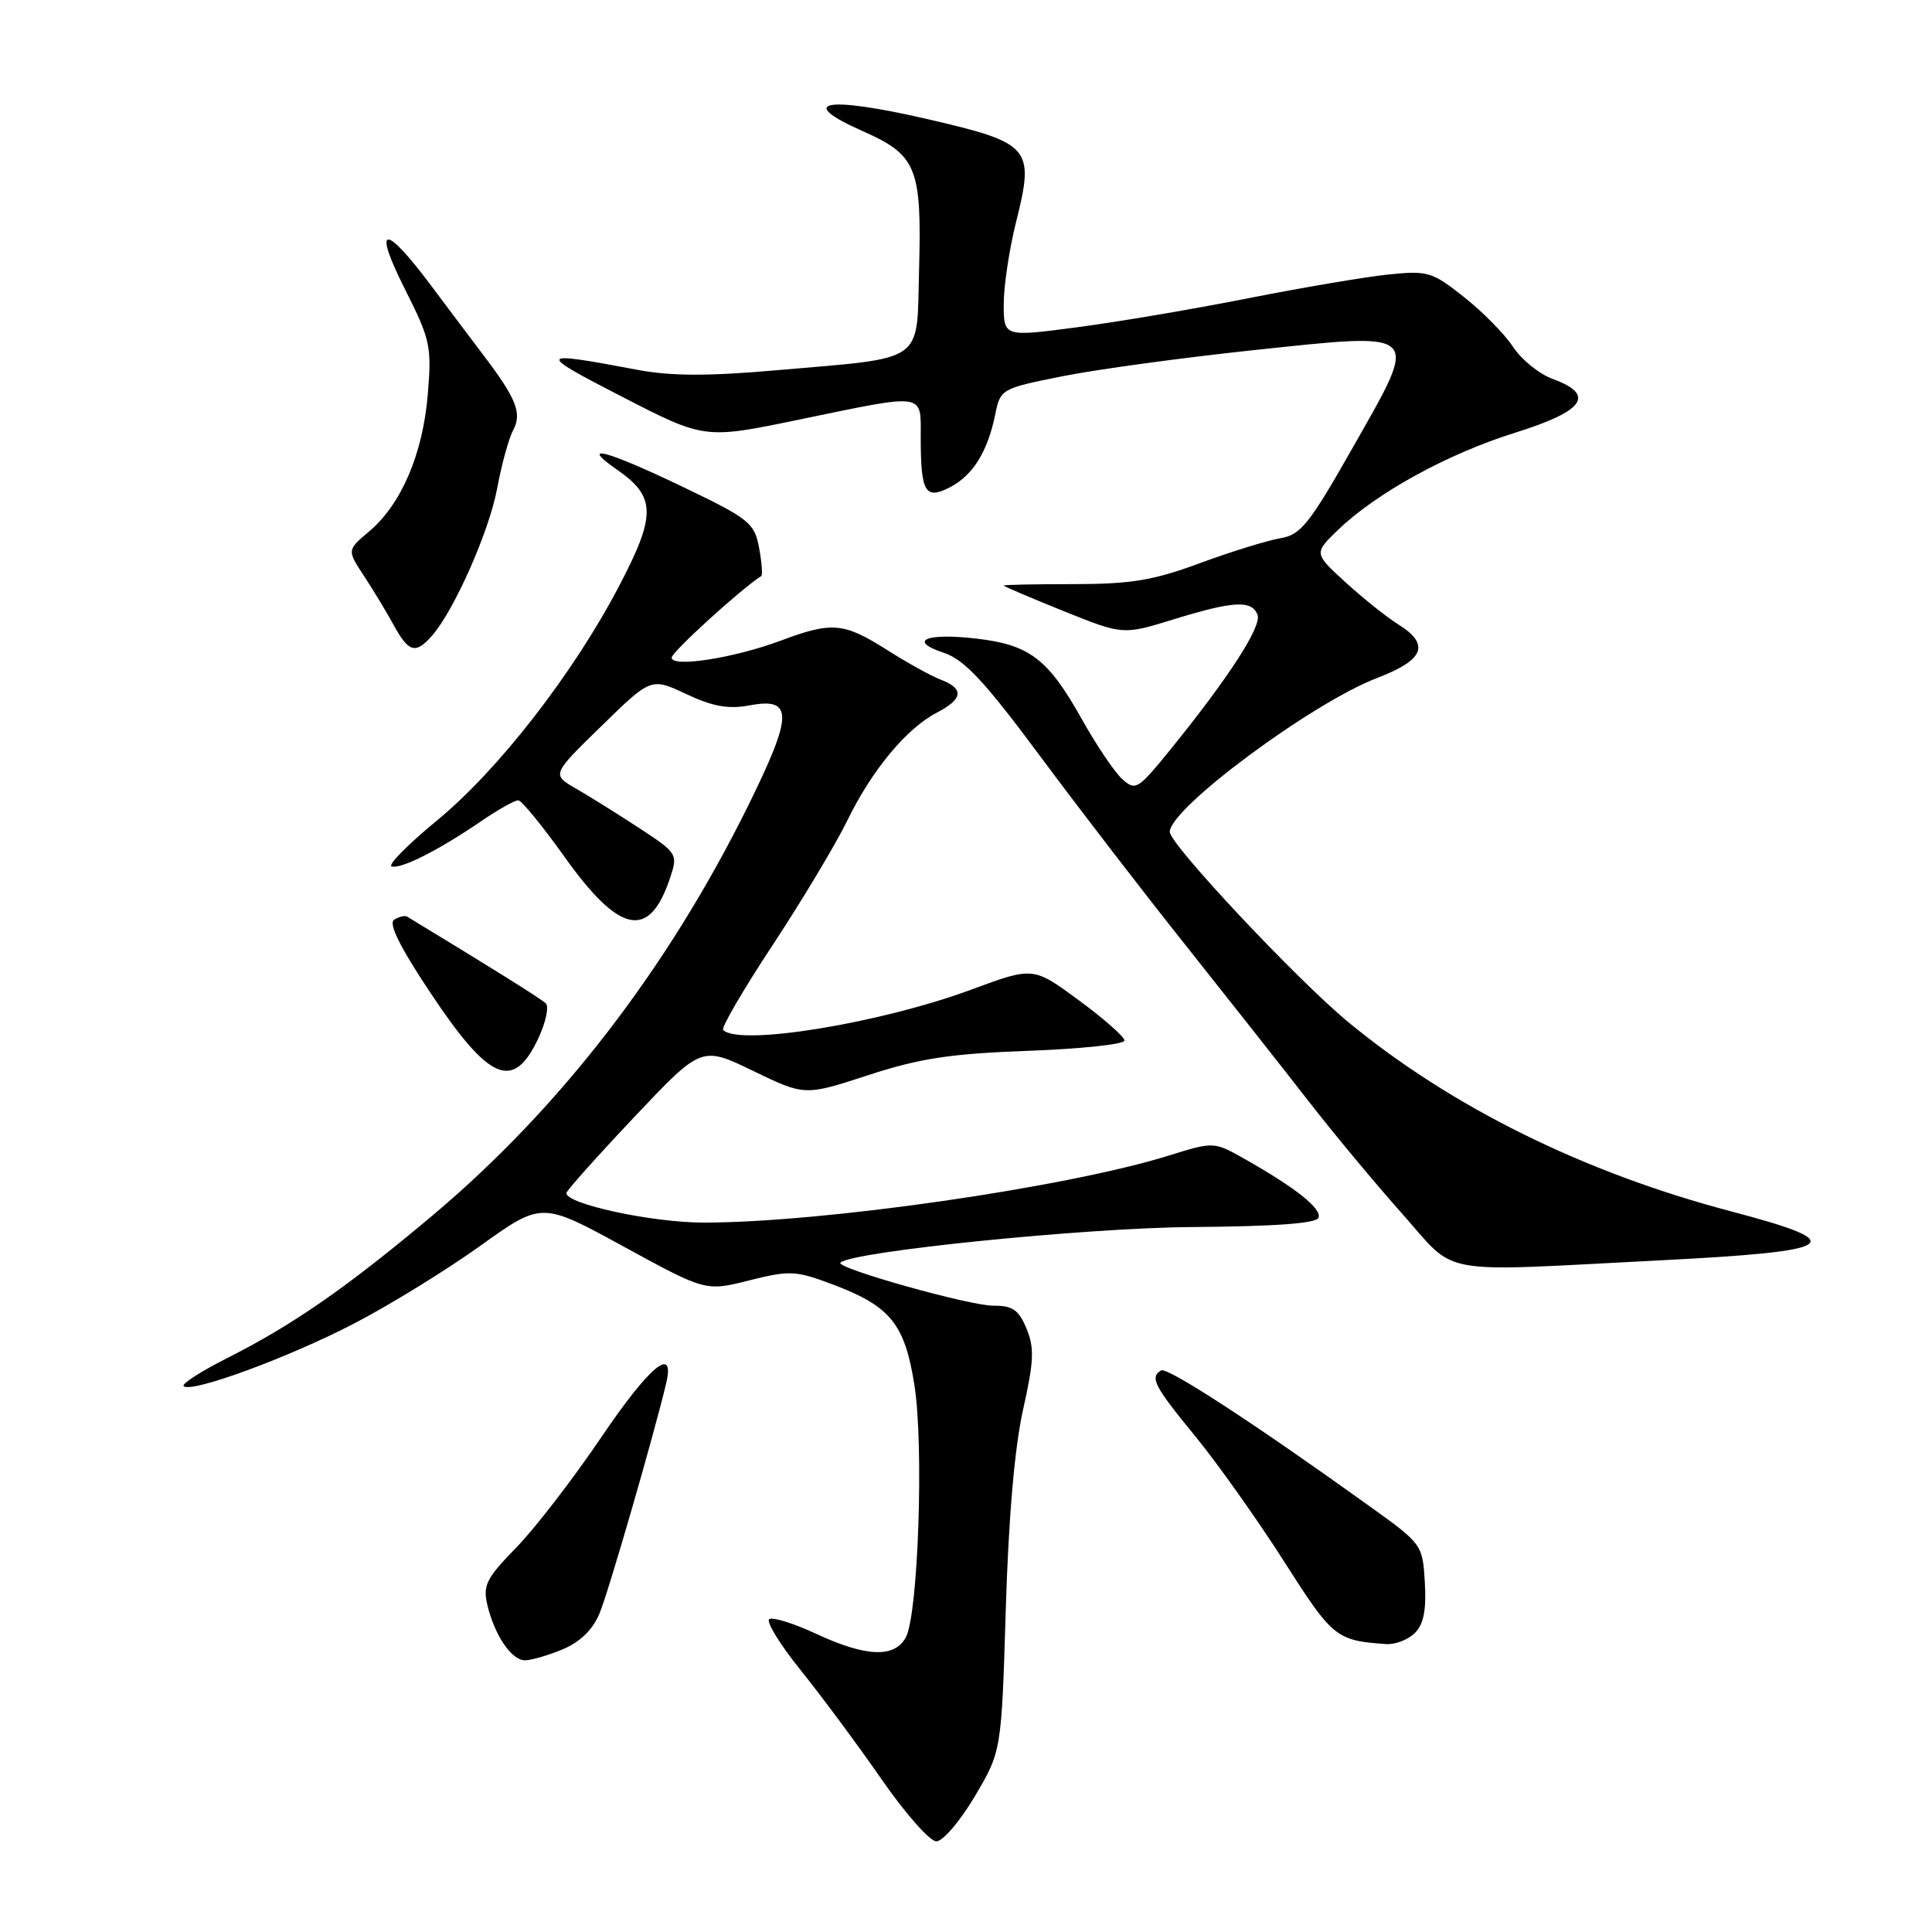 <?xml version="1.0" encoding="UTF-8" standalone="no"?>
<!DOCTYPE svg PUBLIC "-//W3C//DTD SVG 1.1//EN" "http://www.w3.org/Graphics/SVG/1.1/DTD/svg11.dtd" >
<svg xmlns="http://www.w3.org/2000/svg" xmlns:xlink="http://www.w3.org/1999/xlink" version="1.1" viewBox="0 0 256 256">
 <g >
 <path fill="currentColor"
d=" M 129.17 238.02 C 132.70 232.05 132.70 232.05 133.27 213.27 C 133.64 201.07 134.44 191.81 135.56 186.80 C 137.00 180.37 137.08 178.60 136.02 176.05 C 134.99 173.56 134.18 173.00 131.63 173.01 C 128.50 173.03 110.66 168.01 111.36 167.31 C 112.84 165.83 143.79 162.69 157.92 162.59 C 169.14 162.50 174.46 162.11 174.72 161.34 C 175.12 160.13 171.73 157.43 165.00 153.61 C 160.85 151.26 160.85 151.26 154.87 153.12 C 141.24 157.36 109.03 162.00 93.23 162.00 C 86.38 162.00 74.92 159.52 75.05 158.07 C 75.08 157.76 79.11 153.24 84.02 148.04 C 92.95 138.59 92.95 138.59 99.79 141.90 C 106.63 145.21 106.63 145.21 115.06 142.46 C 121.89 140.23 125.93 139.62 136.25 139.24 C 143.26 138.98 149.00 138.37 149.00 137.88 C 149.00 137.39 146.28 134.99 142.95 132.54 C 136.90 128.09 136.90 128.09 128.70 131.13 C 116.61 135.60 97.97 138.64 95.82 136.48 C 95.53 136.20 98.49 131.12 102.40 125.20 C 106.30 119.27 110.75 111.85 112.28 108.71 C 115.53 102.04 120.13 96.50 124.15 94.42 C 127.60 92.64 127.78 91.25 124.68 90.07 C 123.41 89.59 120.17 87.80 117.49 86.09 C 111.80 82.49 110.24 82.35 103.50 84.87 C 97.29 87.20 89.00 88.49 89.00 87.14 C 89.00 86.40 98.19 78.03 100.87 76.33 C 101.07 76.20 100.94 74.51 100.58 72.57 C 99.96 69.28 99.29 68.74 90.49 64.52 C 80.30 59.63 76.60 58.66 81.78 62.25 C 86.92 65.81 86.96 68.26 82.04 77.64 C 75.96 89.26 66.04 102.03 57.90 108.72 C 54.06 111.88 51.35 114.62 51.89 114.80 C 53.09 115.20 58.12 112.67 63.68 108.86 C 65.98 107.29 68.23 106.02 68.68 106.05 C 69.13 106.08 71.89 109.45 74.81 113.55 C 82.12 123.80 86.05 124.58 88.80 116.30 C 89.84 113.17 89.75 113.03 84.68 109.71 C 81.83 107.85 78.06 105.49 76.30 104.48 C 73.10 102.63 73.10 102.63 79.69 96.21 C 86.27 89.78 86.27 89.78 90.94 91.97 C 94.45 93.62 96.53 93.99 99.30 93.47 C 105.15 92.37 105.11 94.67 99.07 106.89 C 88.42 128.40 74.18 146.87 57.33 161.04 C 46.01 170.56 38.81 175.56 30.15 179.93 C 26.66 181.69 24.04 183.37 24.33 183.67 C 25.31 184.64 38.34 179.85 47.00 175.33 C 51.68 172.90 59.17 168.28 63.65 165.07 C 71.79 159.24 71.79 159.24 82.64 165.18 C 93.50 171.11 93.50 171.11 99.27 169.66 C 104.63 168.32 105.43 168.35 110.27 170.17 C 117.99 173.07 119.88 175.39 121.17 183.56 C 122.43 191.59 121.67 213.88 120.03 216.95 C 118.55 219.71 114.77 219.57 108.15 216.49 C 105.21 215.12 102.41 214.24 101.94 214.54 C 101.46 214.83 103.32 217.86 106.06 221.27 C 108.81 224.68 113.63 231.18 116.78 235.72 C 119.92 240.26 123.20 243.98 124.07 243.99 C 124.93 243.99 127.22 241.31 129.17 238.02 Z  M 74.57 218.54 C 76.87 217.57 78.54 215.95 79.44 213.79 C 80.62 210.98 86.67 190.05 88.27 183.30 C 89.48 178.16 86.06 181.01 79.69 190.42 C 75.94 195.96 70.85 202.57 68.38 205.09 C 64.48 209.08 63.97 210.07 64.56 212.59 C 65.51 216.65 67.77 220.00 69.56 220.00 C 70.39 220.00 72.64 219.34 74.57 218.54 Z  M 187.48 216.38 C 188.64 215.22 189.01 213.34 188.80 209.69 C 188.50 204.66 188.44 204.58 181.50 199.60 C 166.16 188.58 154.66 181.09 153.85 181.59 C 152.34 182.53 152.91 183.64 158.37 190.30 C 161.32 193.90 166.61 201.36 170.12 206.86 C 176.59 217.02 177.05 217.39 183.68 217.85 C 184.88 217.93 186.59 217.27 187.48 216.38 Z  M 219.85 167.01 C 243.86 165.79 245.40 164.73 229.33 160.50 C 209.84 155.36 192.29 146.68 178.65 135.43 C 171.84 129.81 155.00 111.87 155.00 110.23 C 155.00 107.11 173.82 93.15 182.49 89.83 C 188.74 87.44 189.54 85.39 185.25 82.72 C 183.74 81.78 180.61 79.27 178.29 77.16 C 174.09 73.31 174.09 73.31 177.29 70.22 C 182.39 65.31 191.82 60.13 200.75 57.34 C 209.95 54.47 211.47 52.30 205.75 50.22 C 203.96 49.56 201.60 47.66 200.50 45.98 C 199.40 44.30 196.47 41.32 194.00 39.37 C 189.76 36.01 189.18 35.84 184.00 36.37 C 180.97 36.68 172.65 38.09 165.50 39.50 C 158.35 40.92 148.11 42.66 142.75 43.36 C 133.00 44.65 133.00 44.65 133.00 40.28 C 133.00 37.88 133.74 32.98 134.64 29.40 C 137.11 19.54 136.60 18.95 122.88 15.78 C 109.40 12.67 105.36 13.41 114.28 17.36 C 121.49 20.55 122.15 22.18 121.78 35.83 C 121.45 48.28 122.80 47.33 103.00 49.05 C 93.81 49.86 88.91 49.84 84.50 49.01 C 71.09 46.48 70.98 46.68 82.43 52.57 C 93.36 58.20 93.36 58.20 105.93 55.59 C 122.80 52.10 122.00 51.99 122.00 57.92 C 122.00 65.26 122.59 66.27 125.88 64.56 C 128.92 62.99 130.88 59.83 131.88 54.88 C 132.56 51.55 132.70 51.47 140.75 49.86 C 145.24 48.96 156.60 47.41 165.98 46.41 C 188.57 44.02 188.15 43.63 179.33 59.16 C 173.46 69.51 172.37 70.87 169.61 71.33 C 167.90 71.62 163.12 73.10 159.00 74.62 C 152.81 76.91 149.88 77.39 142.25 77.40 C 137.16 77.40 133.00 77.48 133.00 77.59 C 133.00 77.69 136.55 79.21 140.90 80.96 C 148.80 84.14 148.80 84.14 155.50 82.07 C 163.45 79.62 165.87 79.49 166.63 81.47 C 167.21 82.99 162.80 89.81 155.03 99.39 C 150.77 104.63 150.46 104.82 148.70 103.23 C 147.68 102.31 145.27 98.73 143.34 95.28 C 138.89 87.33 136.44 85.45 129.48 84.63 C 122.72 83.83 120.21 84.89 125.06 86.50 C 127.78 87.41 130.43 90.24 137.73 100.07 C 142.80 106.91 151.57 118.31 157.23 125.41 C 162.88 132.52 170.15 141.74 173.39 145.91 C 176.63 150.09 182.18 156.76 185.73 160.75 C 193.22 169.17 189.79 168.54 219.85 167.01 Z  M 71.32 137.61 C 72.32 135.48 72.77 133.39 72.32 132.95 C 71.67 132.33 65.10 128.22 53.95 121.46 C 53.65 121.28 52.88 121.46 52.23 121.86 C 51.44 122.35 52.96 125.43 57.01 131.52 C 64.84 143.28 68.01 144.63 71.32 137.61 Z  M 57.23 84.25 C 60.17 80.92 64.83 70.38 65.88 64.70 C 66.46 61.56 67.41 58.09 68.00 57.00 C 69.20 54.75 68.42 52.80 64.01 47.00 C 62.55 45.08 59.45 40.95 57.12 37.84 C 50.92 29.54 49.33 29.73 53.63 38.26 C 57.03 45.02 57.22 45.86 56.68 52.30 C 56.02 60.18 53.16 66.84 48.91 70.42 C 45.98 72.89 45.98 72.89 48.24 76.33 C 49.48 78.22 51.27 81.17 52.20 82.89 C 54.16 86.45 55.07 86.70 57.23 84.25 Z "/>
</g>
</svg>